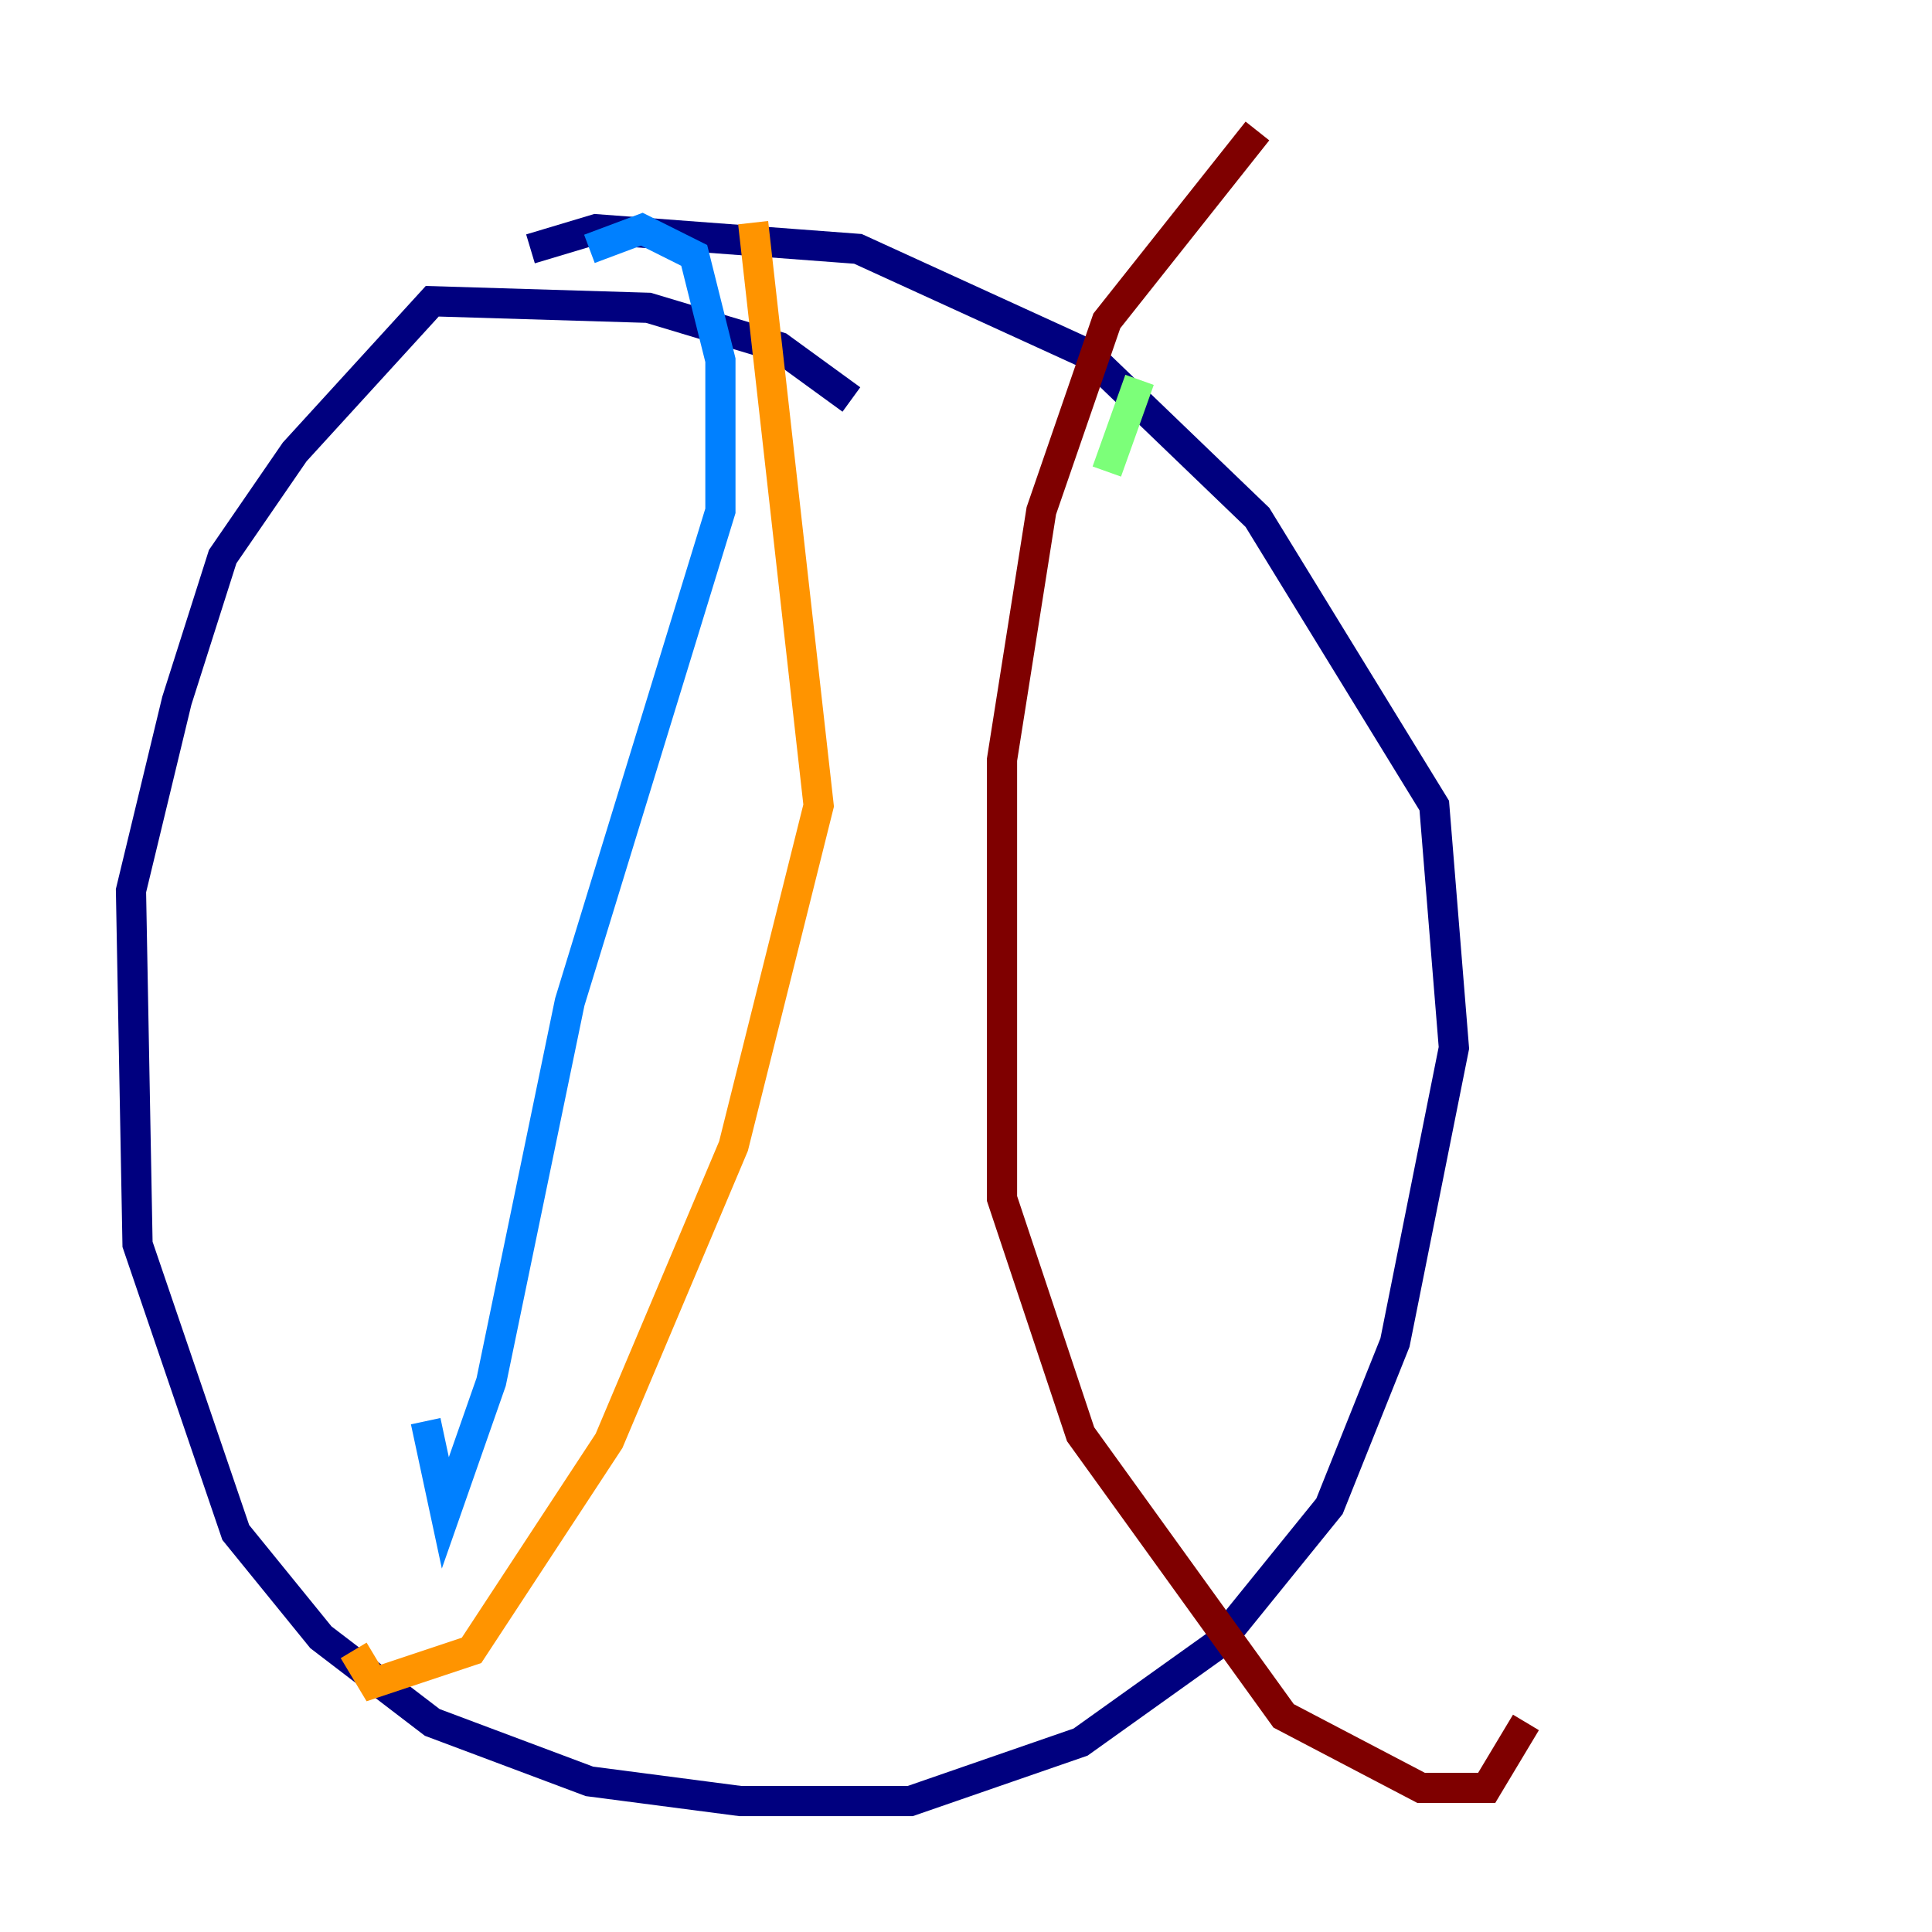 <?xml version="1.0" encoding="utf-8" ?>
<svg baseProfile="tiny" height="128" version="1.2" viewBox="0,0,128,128" width="128" xmlns="http://www.w3.org/2000/svg" xmlns:ev="http://www.w3.org/2001/xml-events" xmlns:xlink="http://www.w3.org/1999/xlink"><defs /><polyline fill="none" points="56.407,26.468 51.634,22.997 42.956,20.393 28.637,19.959 19.525,29.939 14.752,36.881 11.715,46.427 8.678,59.01 9.112,82.441 15.62,101.532 21.261,108.475 28.637,114.115 39.051,118.02 49.031,119.322 60.312,119.322 71.593,115.417 80.705,108.909 88.081,99.797 92.42,88.949 96.325,69.424 95.024,53.37 83.308,34.278 72.027,23.43 56.841,16.488 39.485,15.186 35.146,16.488" stroke="#00007f" stroke-width="2" /><polyline fill="none" points="39.051,16.488 42.522,15.186 45.993,16.922 47.729,23.864 47.729,33.844 37.749,66.386 32.542,91.552 29.505,100.231 28.203,94.156" stroke="#0080ff" stroke-width="2" /><polyline fill="none" points="75.498,25.166 73.329,31.241" stroke="#7cff79" stroke-width="2" /><polyline fill="none" points="49.898,14.752 54.237,53.37 48.597,75.932 40.352,95.458 31.241,109.342 24.732,111.512 23.43,109.342" stroke="#ff9400" stroke-width="2" /><polyline fill="none" points="83.308,8.678 73.329,21.261 68.99,33.844 66.386,50.332 66.386,79.403 71.593,95.024 85.044,113.681 94.156,118.454 98.495,118.454 101.098,114.115" stroke="#7f0000" stroke-width="2" /></svg>